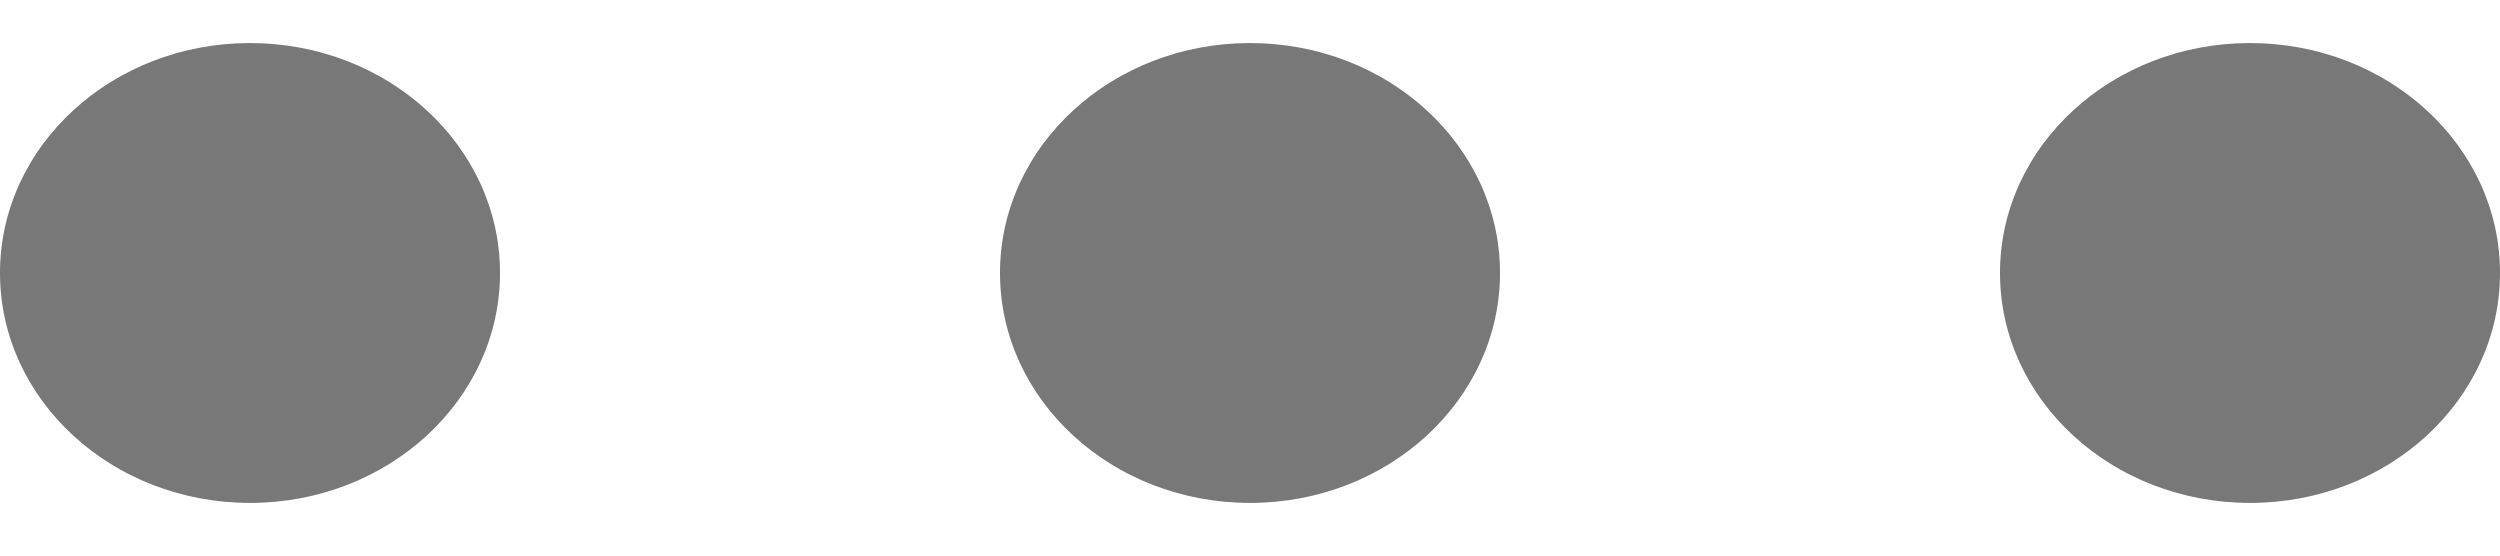 <svg width="18" height="4" viewBox="0 0 18 4" fill="none" xmlns="http://www.w3.org/2000/svg">
<path d="M1.8 3.621C2.794 3.621 3.6 2.88 3.6 1.965C3.6 1.051 2.794 0.31 1.8 0.31C0.806 0.31 0 1.051 0 1.965C0 2.88 0.806 3.621 1.8 3.621Z" fill="#787878"/>
<path d="M9 3.621C9.994 3.621 10.8 2.88 10.8 1.965C10.8 1.051 9.994 0.31 9 0.31C8.006 0.31 7.2 1.051 7.2 1.965C7.2 2.88 8.006 3.621 9 3.621Z" fill="#787878"/>
<path d="M16.2 3.621C17.194 3.621 18 2.88 18 1.965C18 1.051 17.194 0.31 16.2 0.31C15.206 0.31 14.4 1.051 14.4 1.965C14.4 2.88 15.206 3.621 16.2 3.621Z" fill="#787878"/>
</svg>
